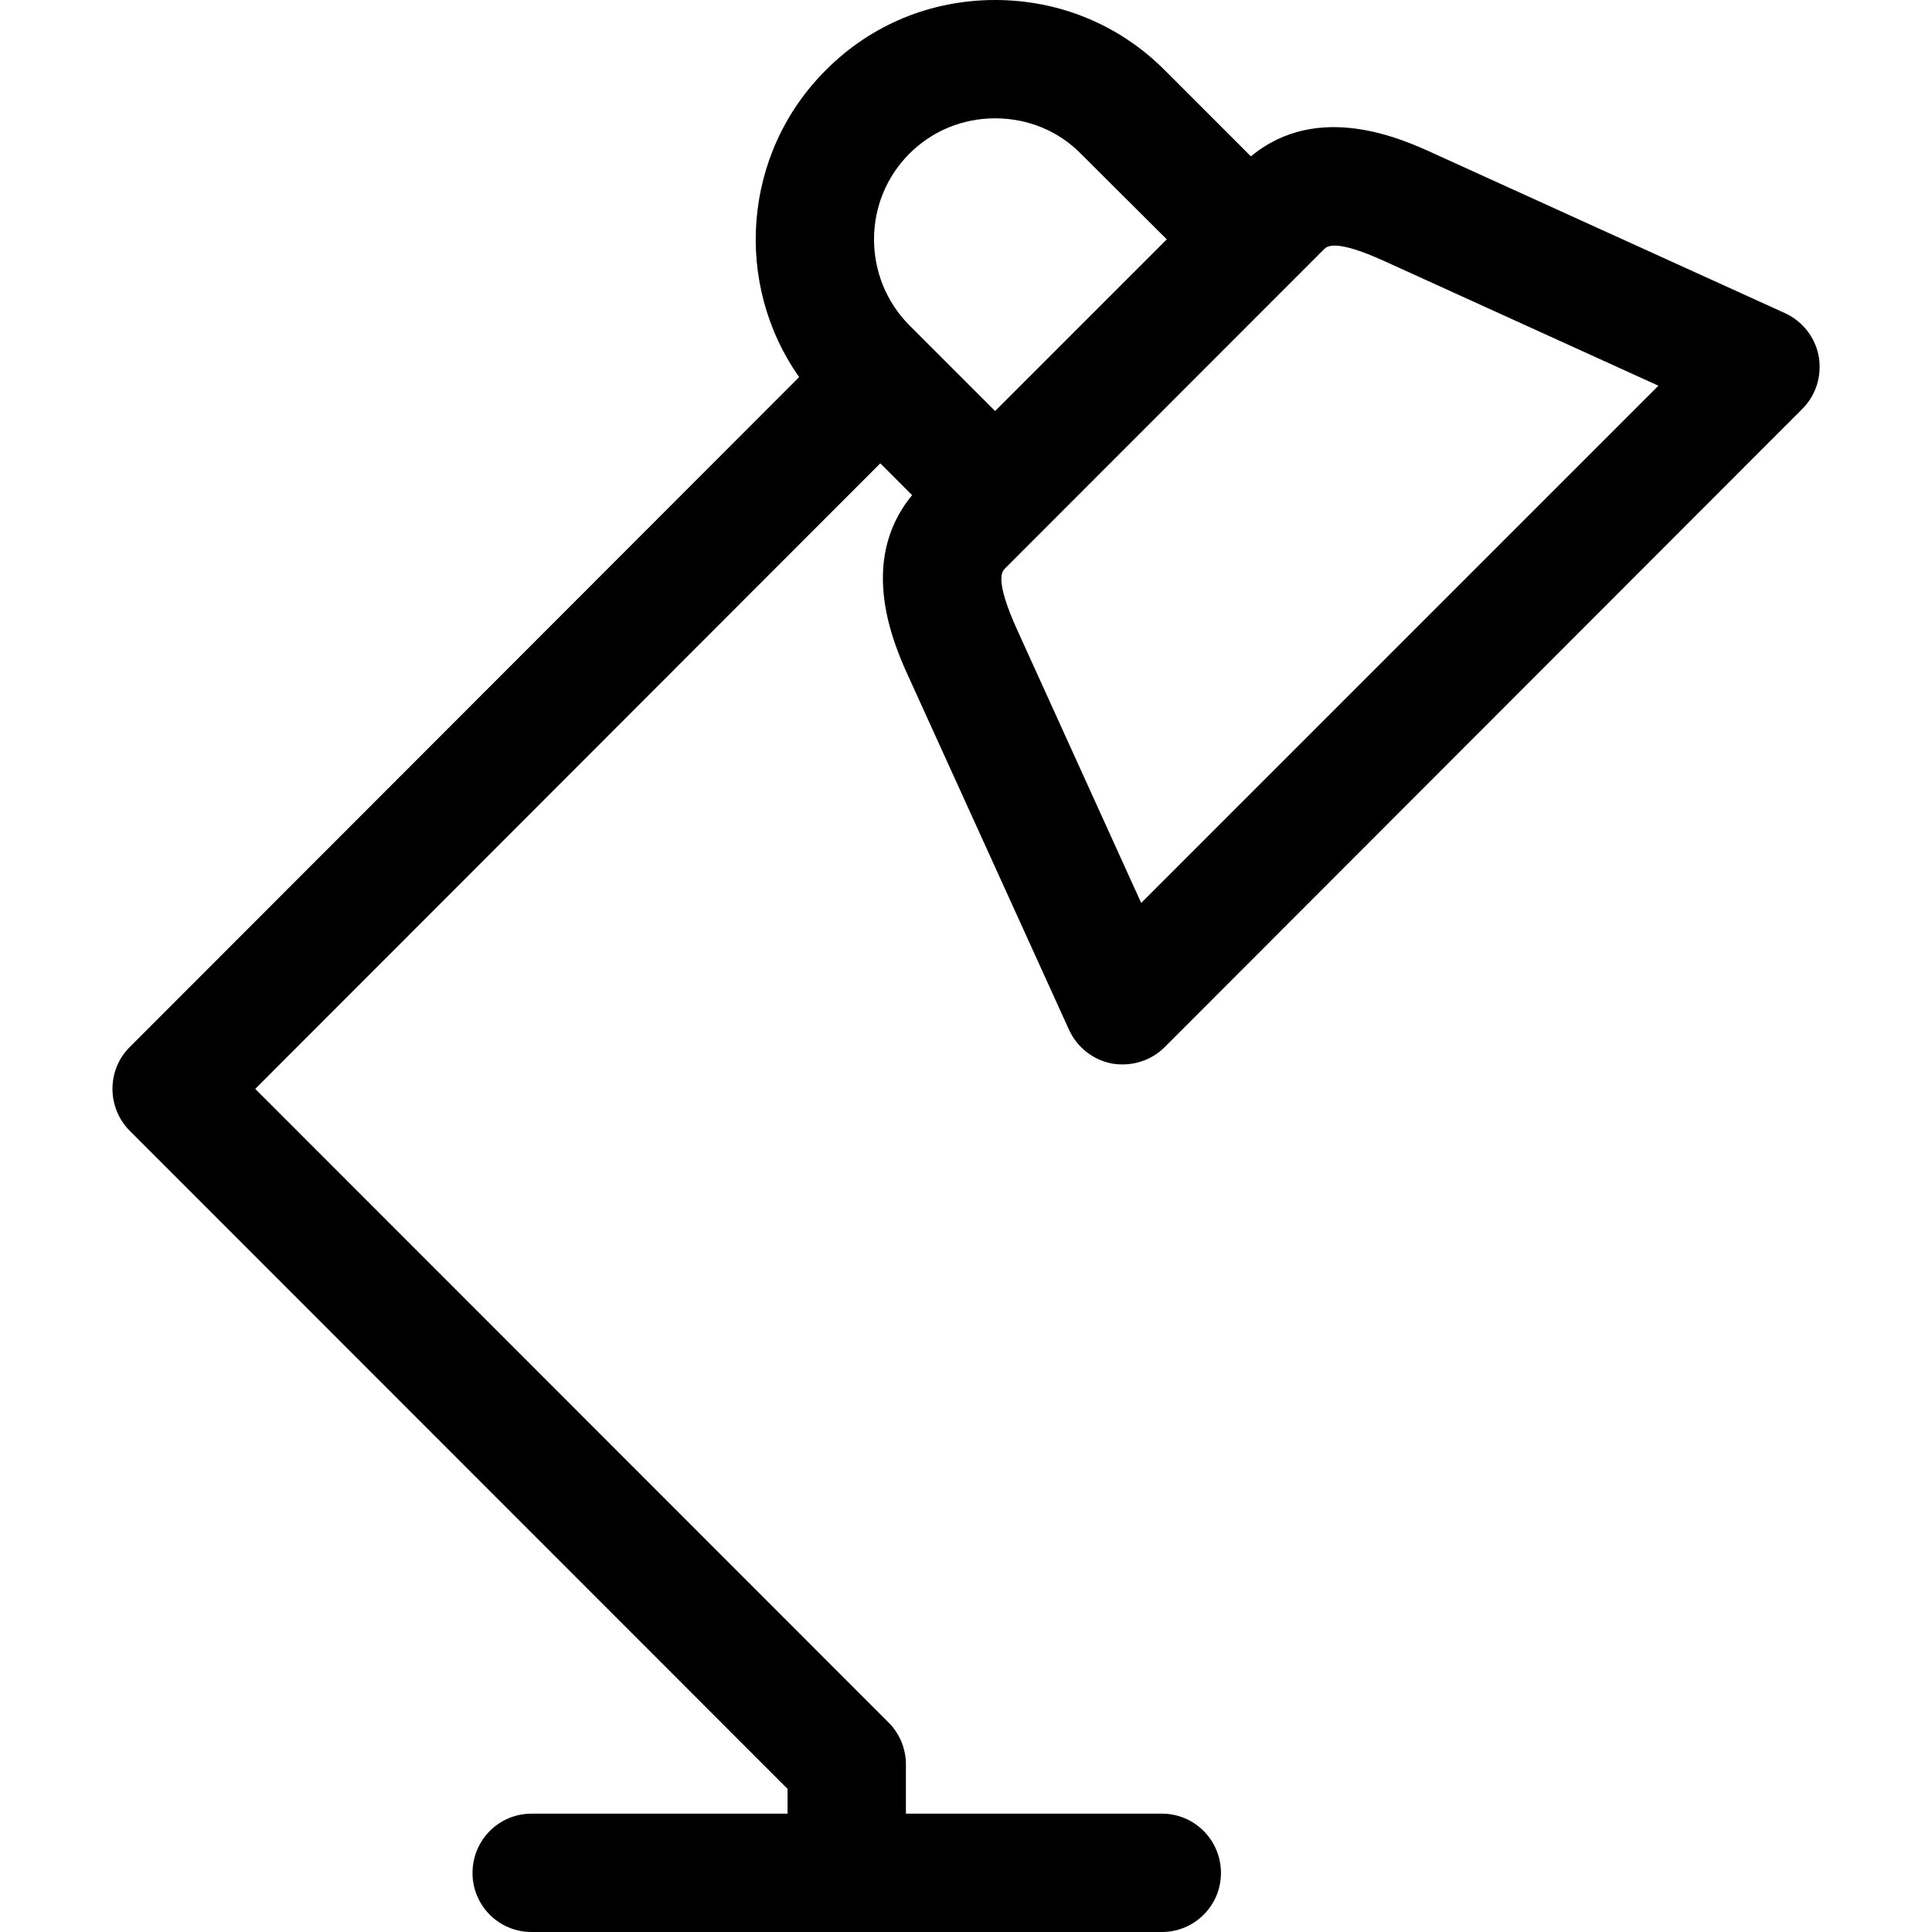 <?xml version="1.0" encoding="UTF-8"?>
<svg xmlns="http://www.w3.org/2000/svg" xmlns:xlink="http://www.w3.org/1999/xlink" width="28pt" height="28pt" viewBox="0 0 28 28" version="1.1">
<g id="surface1">
<path style=" stroke:none;fill-rule:nonzero;fill:rgb(0%,0%,0%);fill-opacity:1;" d="M 13.18 9.836 L 15.492 14.922 C 15.609 15.18 15.844 15.363 16.117 15.414 C 16.395 15.461 16.68 15.375 16.879 15.176 L 26.121 5.926 C 26.32 5.727 26.406 5.445 26.359 5.168 C 26.309 4.891 26.125 4.656 25.871 4.539 L 20.785 2.227 C 20.316 2.012 19.102 1.461 18.129 2.266 L 16.879 1.016 C 16.223 0.359 15.352 0 14.422 0 C 13.492 0 12.621 0.359 11.969 1.016 C 10.758 2.223 10.629 4.113 11.582 5.465 L 1.879 15.176 C 1.547 15.508 1.547 16.051 1.879 16.387 L 11.414 25.926 L 11.414 26.285 L 7.703 26.285 C 7.23 26.285 6.848 26.668 6.848 27.145 C 6.848 27.617 7.23 28 7.703 28 L 16.84 28 C 17.312 28 17.695 27.617 17.695 27.145 C 17.695 26.668 17.312 26.285 16.84 26.285 L 13.129 26.285 L 13.129 25.57 C 13.129 25.344 13.039 25.125 12.879 24.965 L 3.699 15.781 L 12.758 6.715 L 13.219 7.176 C 12.414 8.152 12.965 9.367 13.18 9.836 Z M 19.188 3.613 C 19.23 3.57 19.348 3.457 20.074 3.789 L 24.035 5.59 L 16.539 13.086 L 14.742 9.129 C 14.41 8.395 14.523 8.281 14.566 8.238 Z M 13.18 4.715 C 12.496 4.027 12.496 2.91 13.18 2.227 C 13.512 1.895 13.953 1.715 14.422 1.715 C 14.895 1.715 15.336 1.895 15.664 2.227 L 16.91 3.469 L 14.422 5.957 Z M 13.18 4.715 "/>
</g>
</svg>
